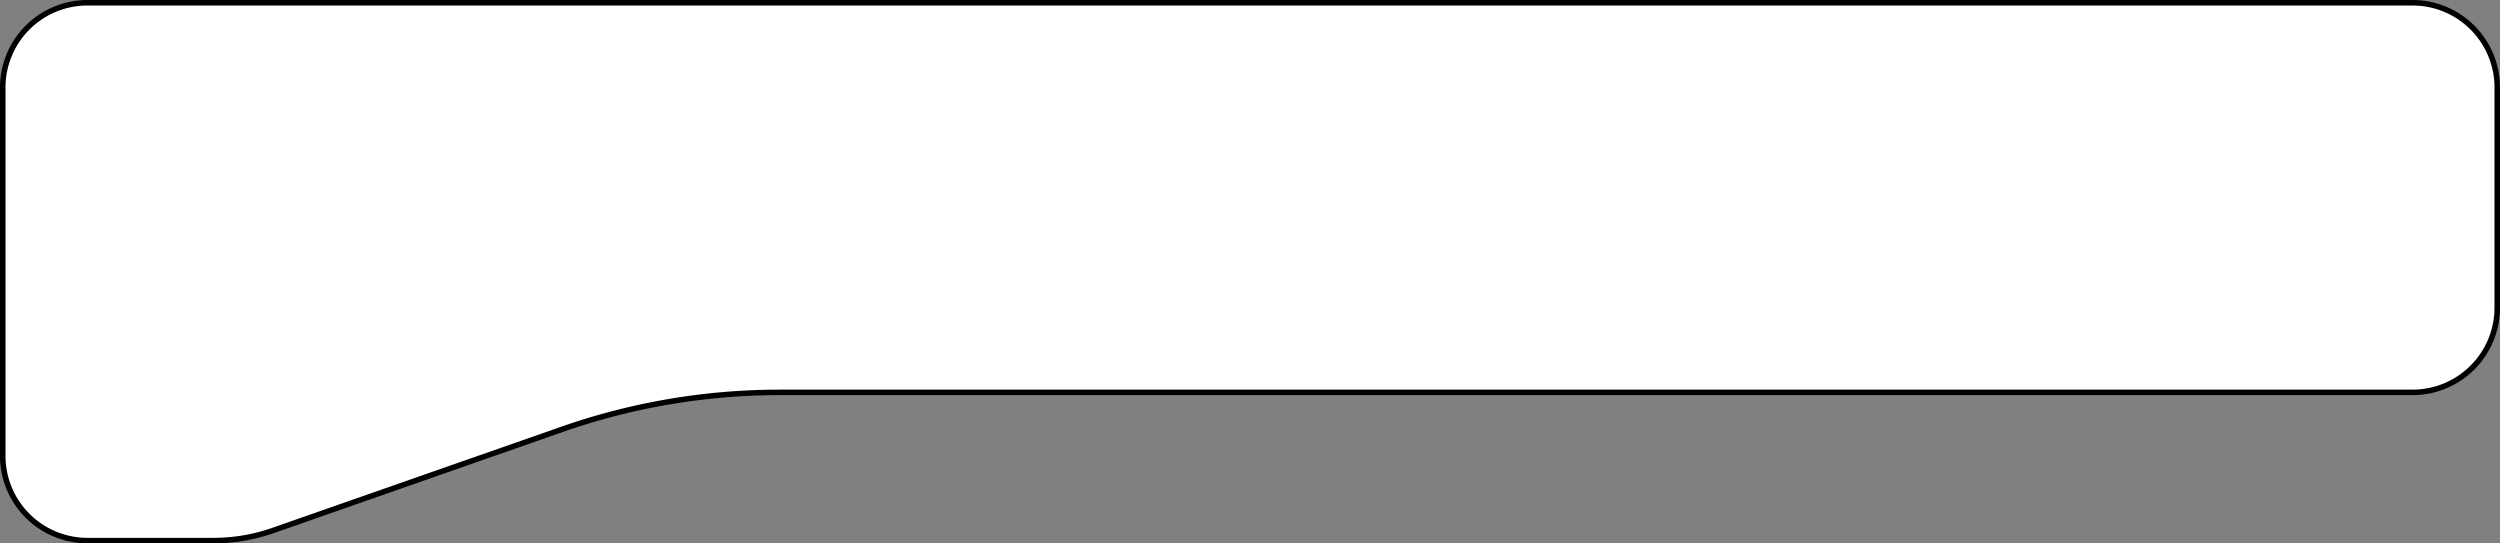 <svg id="Layer_1" data-name="Layer 1" xmlns="http://www.w3.org/2000/svg" viewBox="0 0 454.08 98.69"><rect x="0" y="0" width="454.08" height="98.69" fill="#808080" stroke="none"/><defs><style>.cls-1{fill:#fff;stroke:#000;stroke-miterlimit:10;}</style></defs><path class="cls-1" d="M286.31,131.54H632.46a15.39,15.39,0,0,1,15.39,15.38v40a15.39,15.39,0,0,1-15.39,15.39H335.86a119.68,119.68,0,0,0-39.5,6.71l-52.49,18.37a32.71,32.71,0,0,1-10.82,1.84h-22.9a15.39,15.39,0,0,1-15.38-15.38V146.92a15.39,15.39,0,0,1,15.38-15.38Z" transform="translate(-194.27 -131.04)"/><path class="cls-1" d="M201.9,203" transform="translate(-194.27 -131.04)"/><path class="cls-1" d="M254.12,229.23" transform="translate(-194.27 -131.04)"/></svg>
